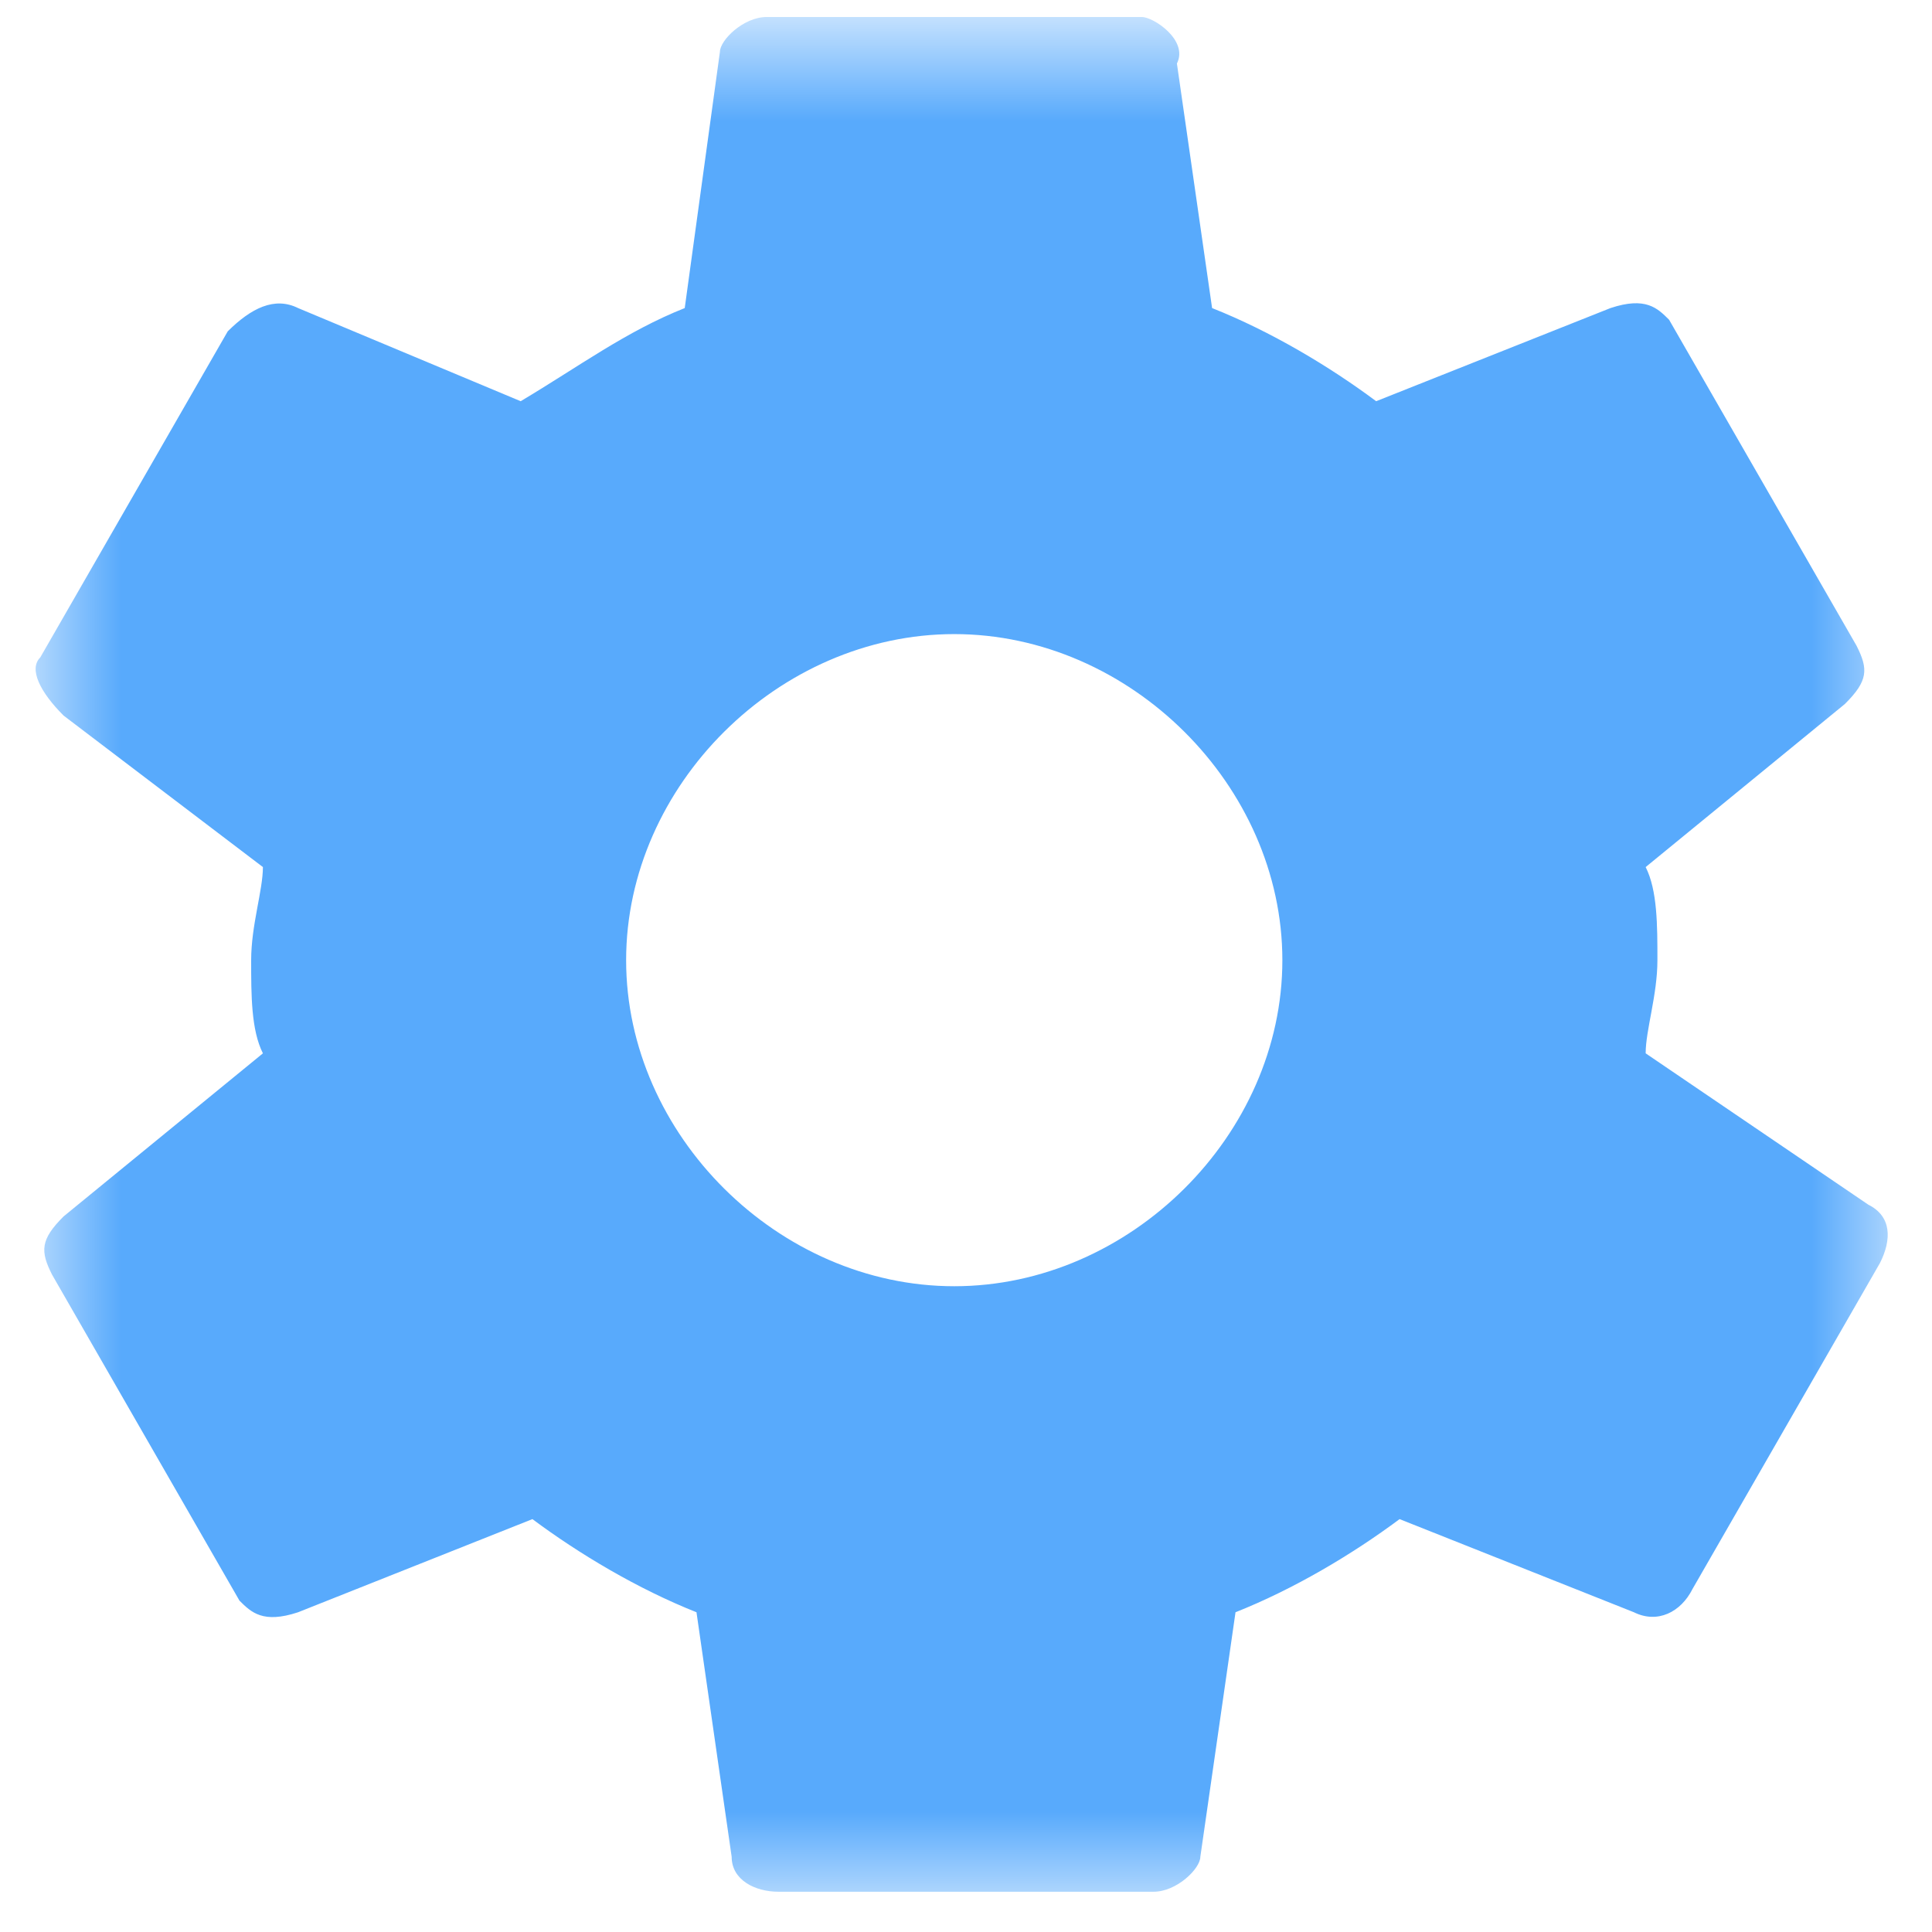 <svg width="24" height="24" viewBox="0 0 24 24" fill="none" xmlns="http://www.w3.org/2000/svg">
<g clip-path="url(#clip0_115_29)">
<mask id="mask0_115_29" style="mask-type:luminance" maskUnits="userSpaceOnUse" x="0" y="0" width="24" height="24">
<path d="M23.5 0.5H0.5V23.5H23.5V0.5Z" fill="white"/>
</mask>
<g mask="url(#mask0_115_29)">
<path d="M20.443 13.085C20.443 12.796 20.589 12.362 20.589 11.928C20.589 11.494 20.589 11.06 20.443 10.771L22.918 8.745C23.209 8.456 23.209 8.311 23.063 8.022L20.734 3.972C20.589 3.827 20.443 3.682 20.006 3.827L17.095 4.984C16.513 4.55 15.785 4.116 15.057 3.827L14.62 0.789C14.766 0.5 14.329 0.211 14.184 0.211H9.525C9.234 0.211 8.943 0.5 8.943 0.645L8.506 3.827C7.778 4.116 7.196 4.55 6.468 4.984L3.703 3.827C3.411 3.682 3.12 3.827 2.829 4.116L0.5 8.167C0.354 8.311 0.5 8.601 0.791 8.89L3.266 10.771C3.266 11.06 3.12 11.494 3.12 11.928C3.12 12.362 3.12 12.796 3.266 13.085L0.791 15.11C0.5 15.399 0.5 15.544 0.646 15.833L2.975 19.884C3.12 20.028 3.266 20.173 3.703 20.028L6.614 18.871C7.196 19.305 7.924 19.739 8.652 20.028L9.089 23.066C9.089 23.355 9.38 23.5 9.671 23.5H14.329C14.62 23.5 14.911 23.211 14.911 23.066L15.348 20.028C16.076 19.739 16.804 19.305 17.386 18.871L20.297 20.028C20.589 20.173 20.88 20.028 21.025 19.739L23.354 15.689C23.5 15.399 23.5 15.11 23.209 14.965L20.443 13.085ZM11.854 15.978C9.671 15.978 7.778 14.098 7.778 11.928C7.778 9.758 9.671 7.877 11.854 7.877C14.038 7.877 15.93 9.758 15.93 11.928C15.93 14.098 14.038 15.978 11.854 15.978Z" fill="#58AAFC"/>
</g>
</g>
<defs>
<clipPath id="clip0_115_29">
<rect width="24" height="24" fill="white"/>
</clipPath>
</defs>
</svg>
